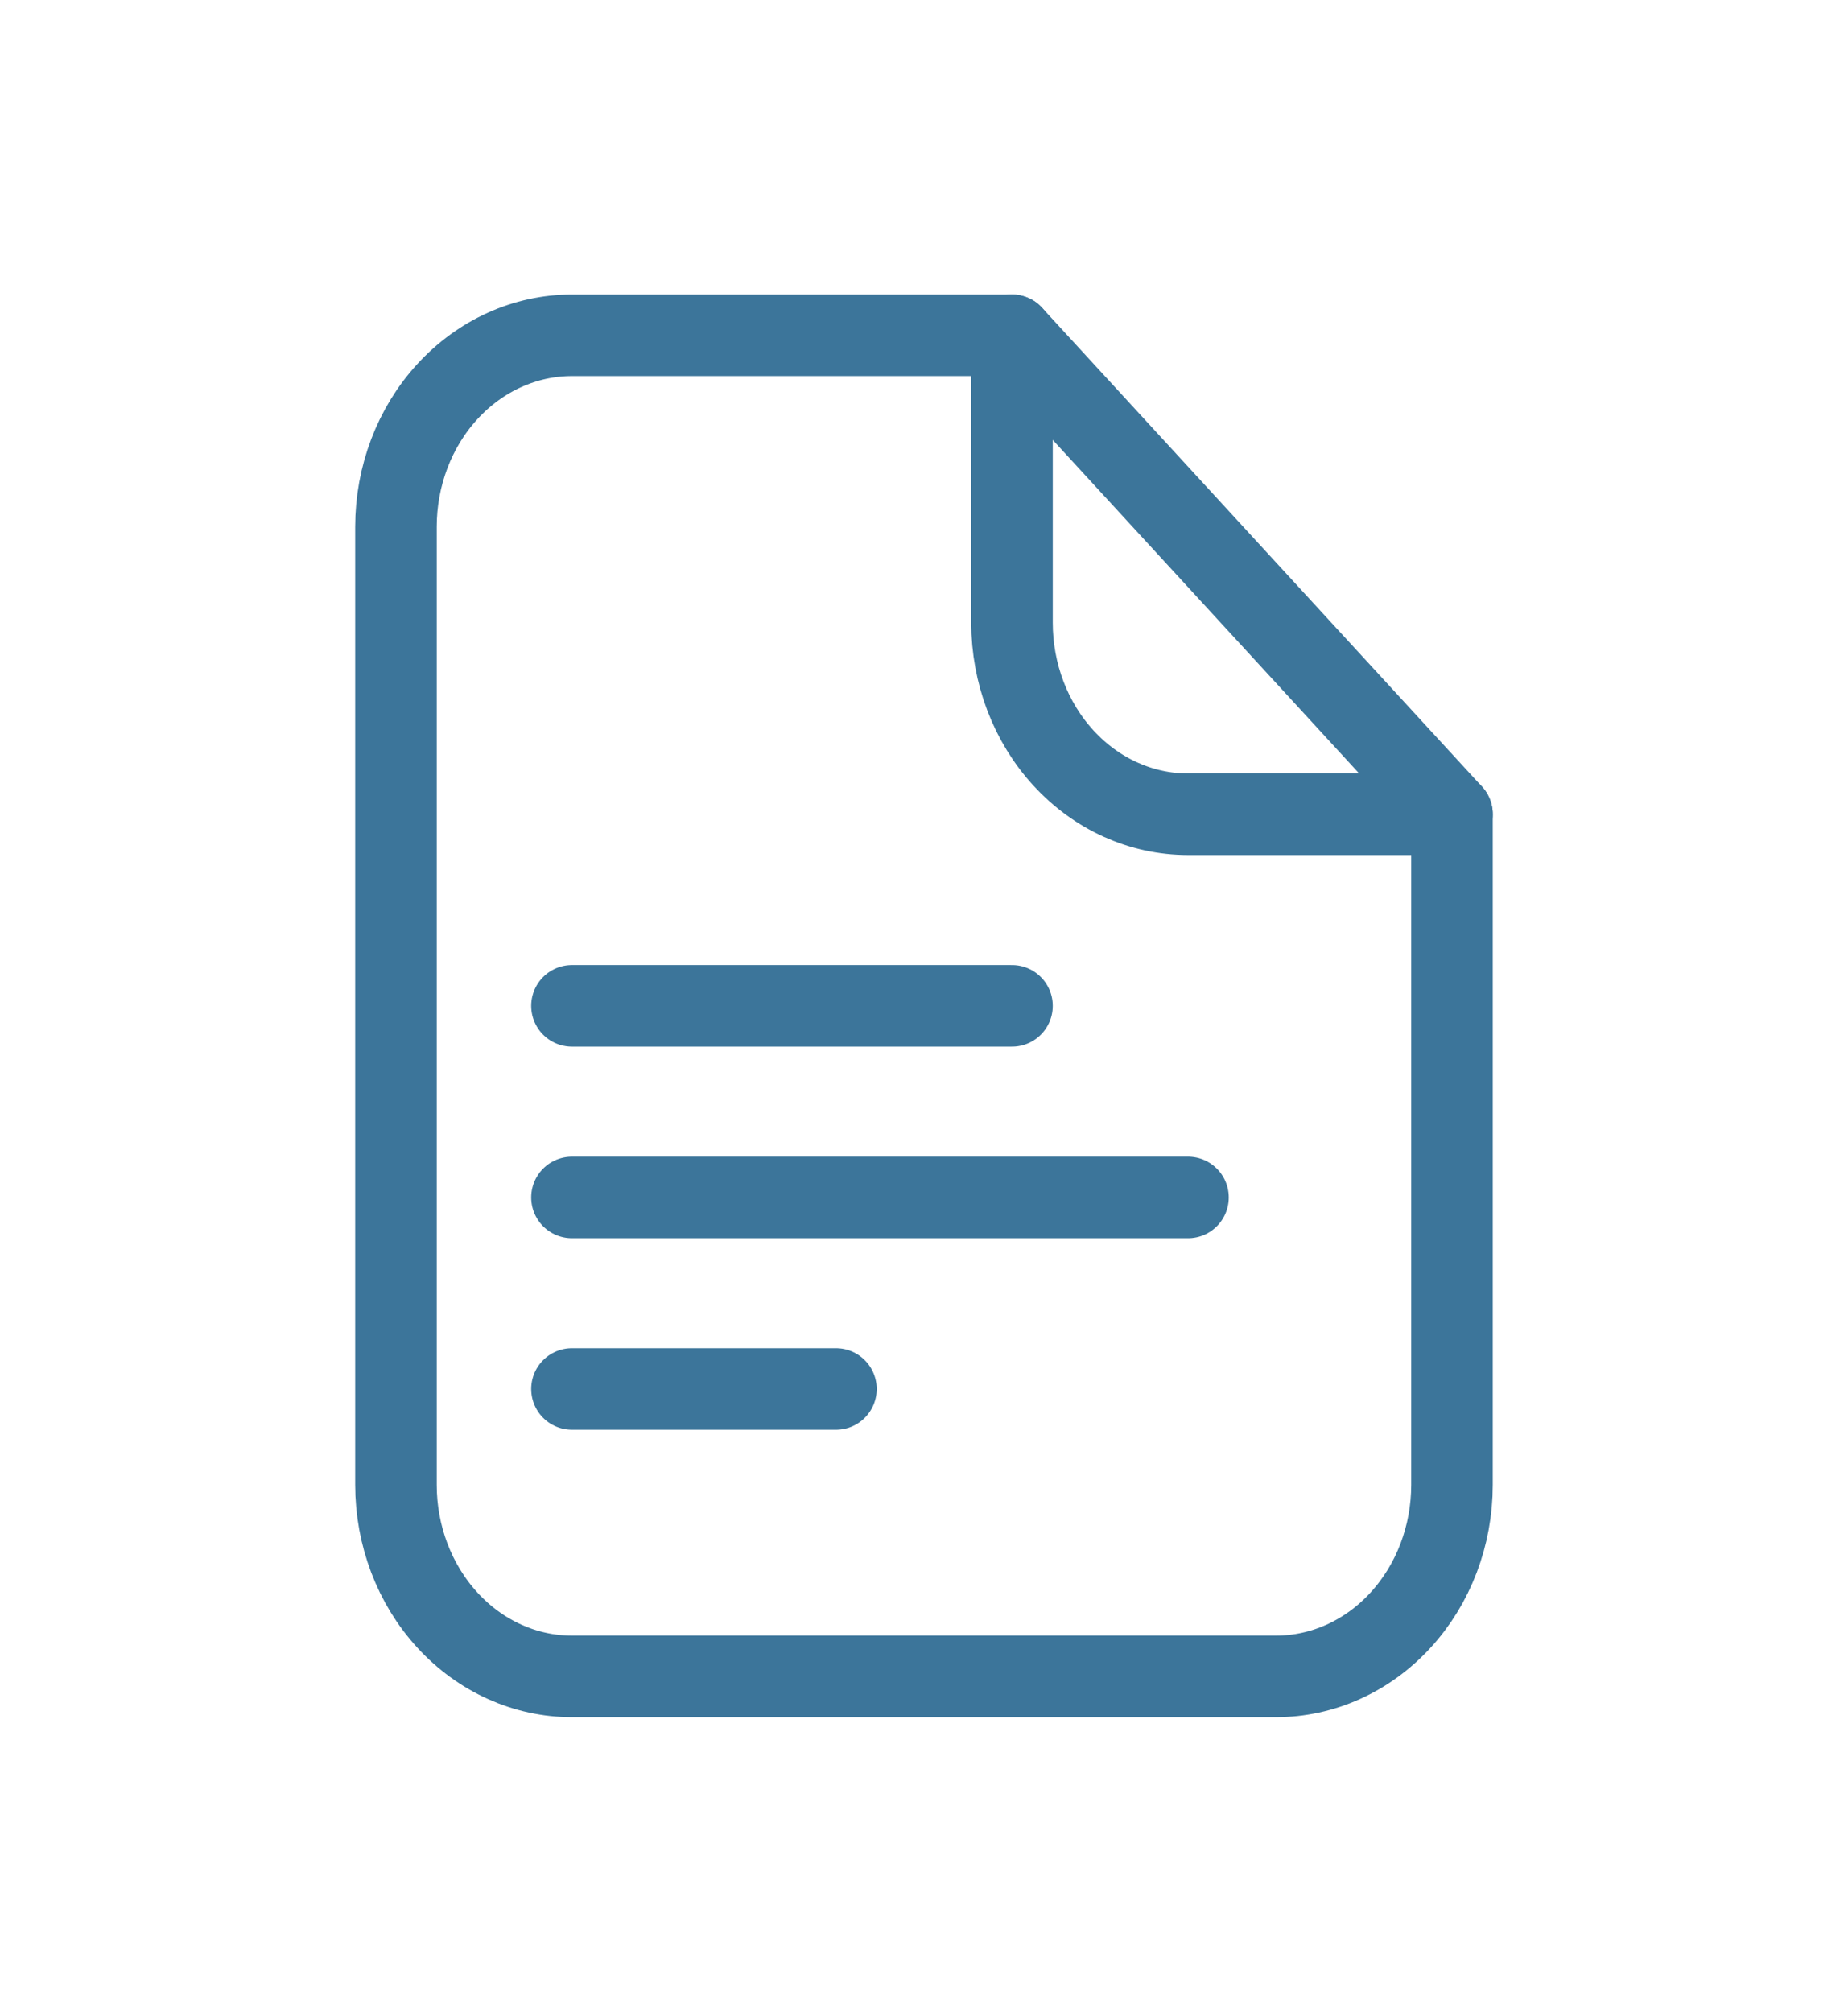 <svg width="34" height="37" viewBox="0 0 34 37" fill="none" xmlns="http://www.w3.org/2000/svg">
<path d="M10.523 18.5H18.619M10.523 22.024H21.857M10.523 25.547H15.38M26.714 27.309V14.976L18.619 6.167H10.523C9.664 6.167 8.841 6.538 8.234 7.199C7.626 7.859 7.285 8.756 7.285 9.69V27.309C7.285 28.244 7.626 29.14 8.234 29.801C8.841 30.462 9.664 30.833 10.523 30.833H23.476C24.334 30.833 25.158 30.462 25.765 29.801C26.373 29.14 26.714 28.244 26.714 27.309Z" stroke="#3C759A" stroke-width="1.5" stroke-linecap="round" stroke-linejoin="round"/>
<path d="M18.619 6.167V11.452C18.619 12.387 18.96 13.283 19.568 13.944C20.175 14.605 20.998 14.976 21.857 14.976H26.714" stroke="#3C759A" stroke-width="1.5" stroke-linecap="round" stroke-linejoin="round"/>
</svg>
